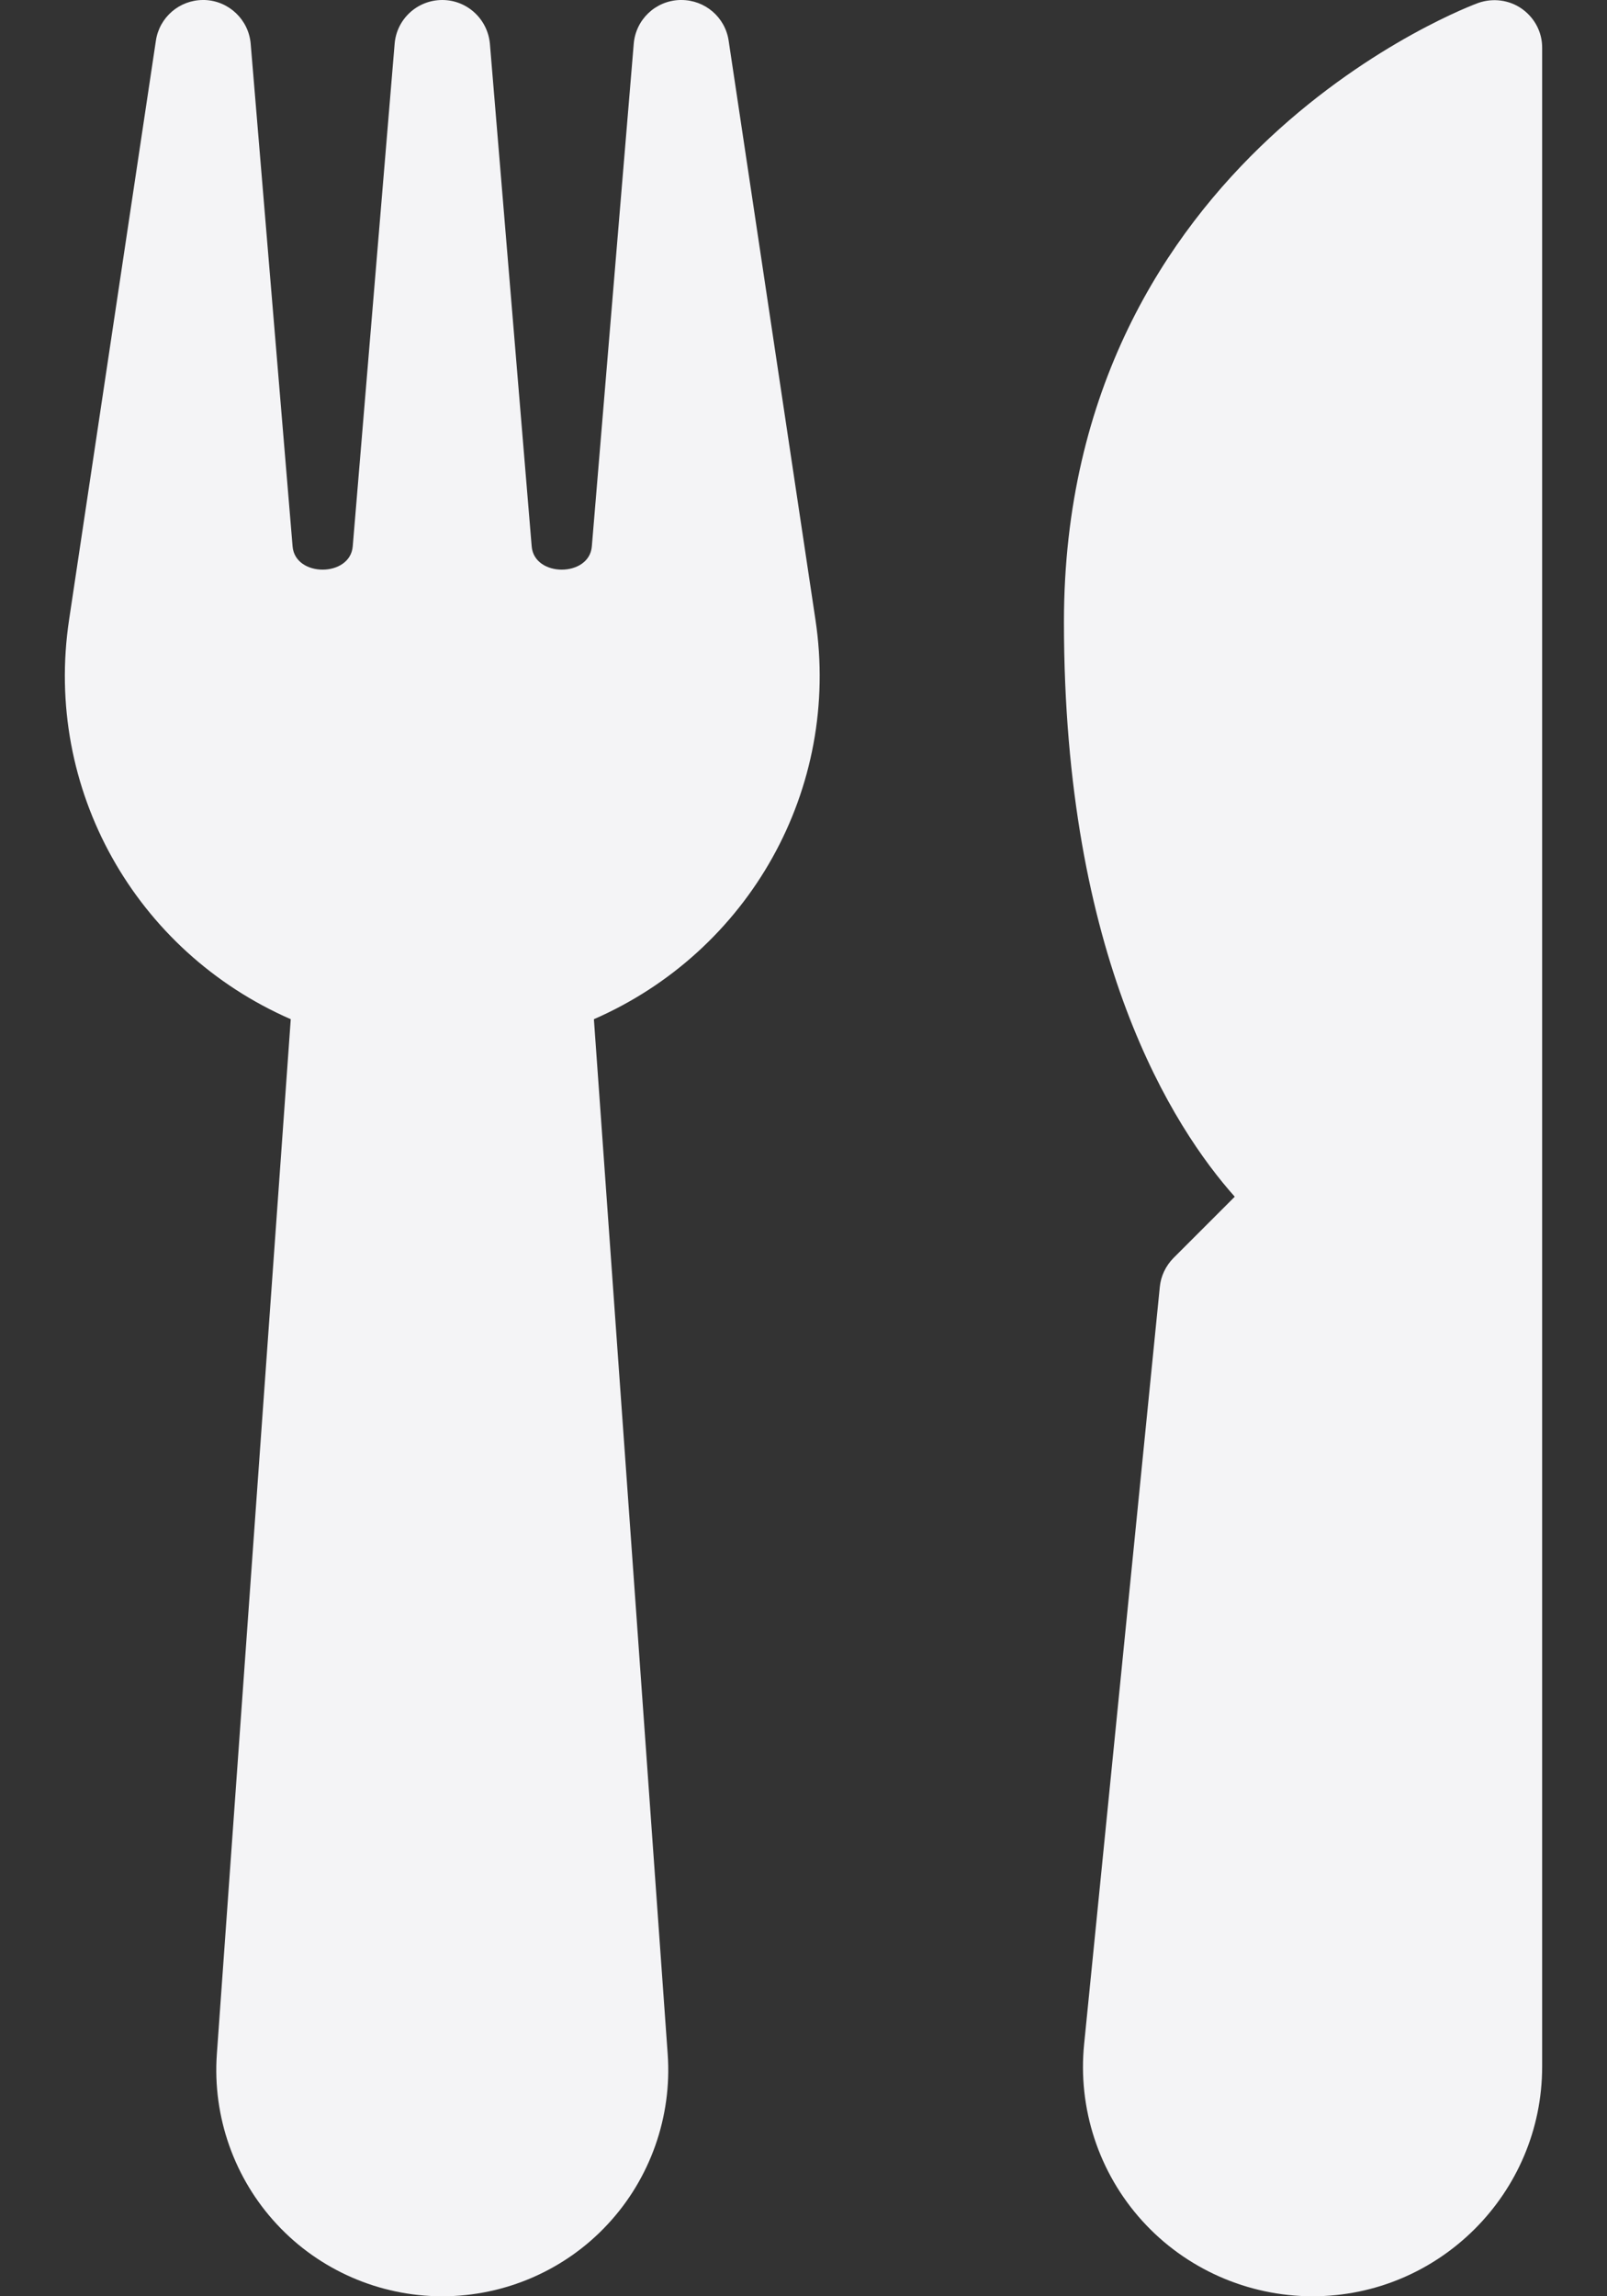 <svg width="14" height="20" viewBox="0 0 14 20" fill="none" xmlns="http://www.w3.org/2000/svg">
    <rect x="0" y="0" width="14" height="20" fill="#333333" stroke="none"/>
    <path d="M13.259 0.077C13.149 -0.001 13.007 -0.019 12.88 0.025C12.844 0.037 9.269 1.351 9.269 5.417C9.269 8.345 10.222 9.823 10.757 10.423L10.224 10.956C10.156 11.025 10.113 11.114 10.104 11.21L9.445 17.802C9.388 18.363 9.572 18.925 9.951 19.343C10.329 19.761 10.871 20 11.435 20C12.537 20 13.435 19.103 13.435 18V0.417C13.436 0.281 13.37 0.156 13.259 0.077Z" fill="#F4F4F6"/>
    <path d="M7.104 5.397L6.348 0.355C6.318 0.15 6.142 0 5.936 0C5.932 0 5.927 0 5.922 0C5.71 0.007 5.538 0.171 5.521 0.382L5.156 4.759C5.134 5.029 4.654 5.029 4.632 4.759L4.268 0.382C4.249 0.166 4.069 0 3.853 0C3.636 0 3.455 0.166 3.438 0.382L3.073 4.759C3.05 5.029 2.571 5.029 2.549 4.759L2.184 0.382C2.167 0.172 1.994 0.007 1.783 0C1.778 0 1.773 0 1.769 0C1.564 0 1.388 0.15 1.358 0.355L0.602 5.397C0.379 6.874 1.181 8.287 2.533 8.877L1.889 17.893C1.851 18.436 2.041 18.975 2.412 19.373C2.782 19.772 3.306 20 3.851 20H3.854C4.399 20 4.924 19.772 5.294 19.373C5.665 18.975 5.855 18.436 5.817 17.893L5.174 8.877C6.525 8.287 7.327 6.874 7.104 5.397Z" fill="#F4F4F6"/>
</svg>